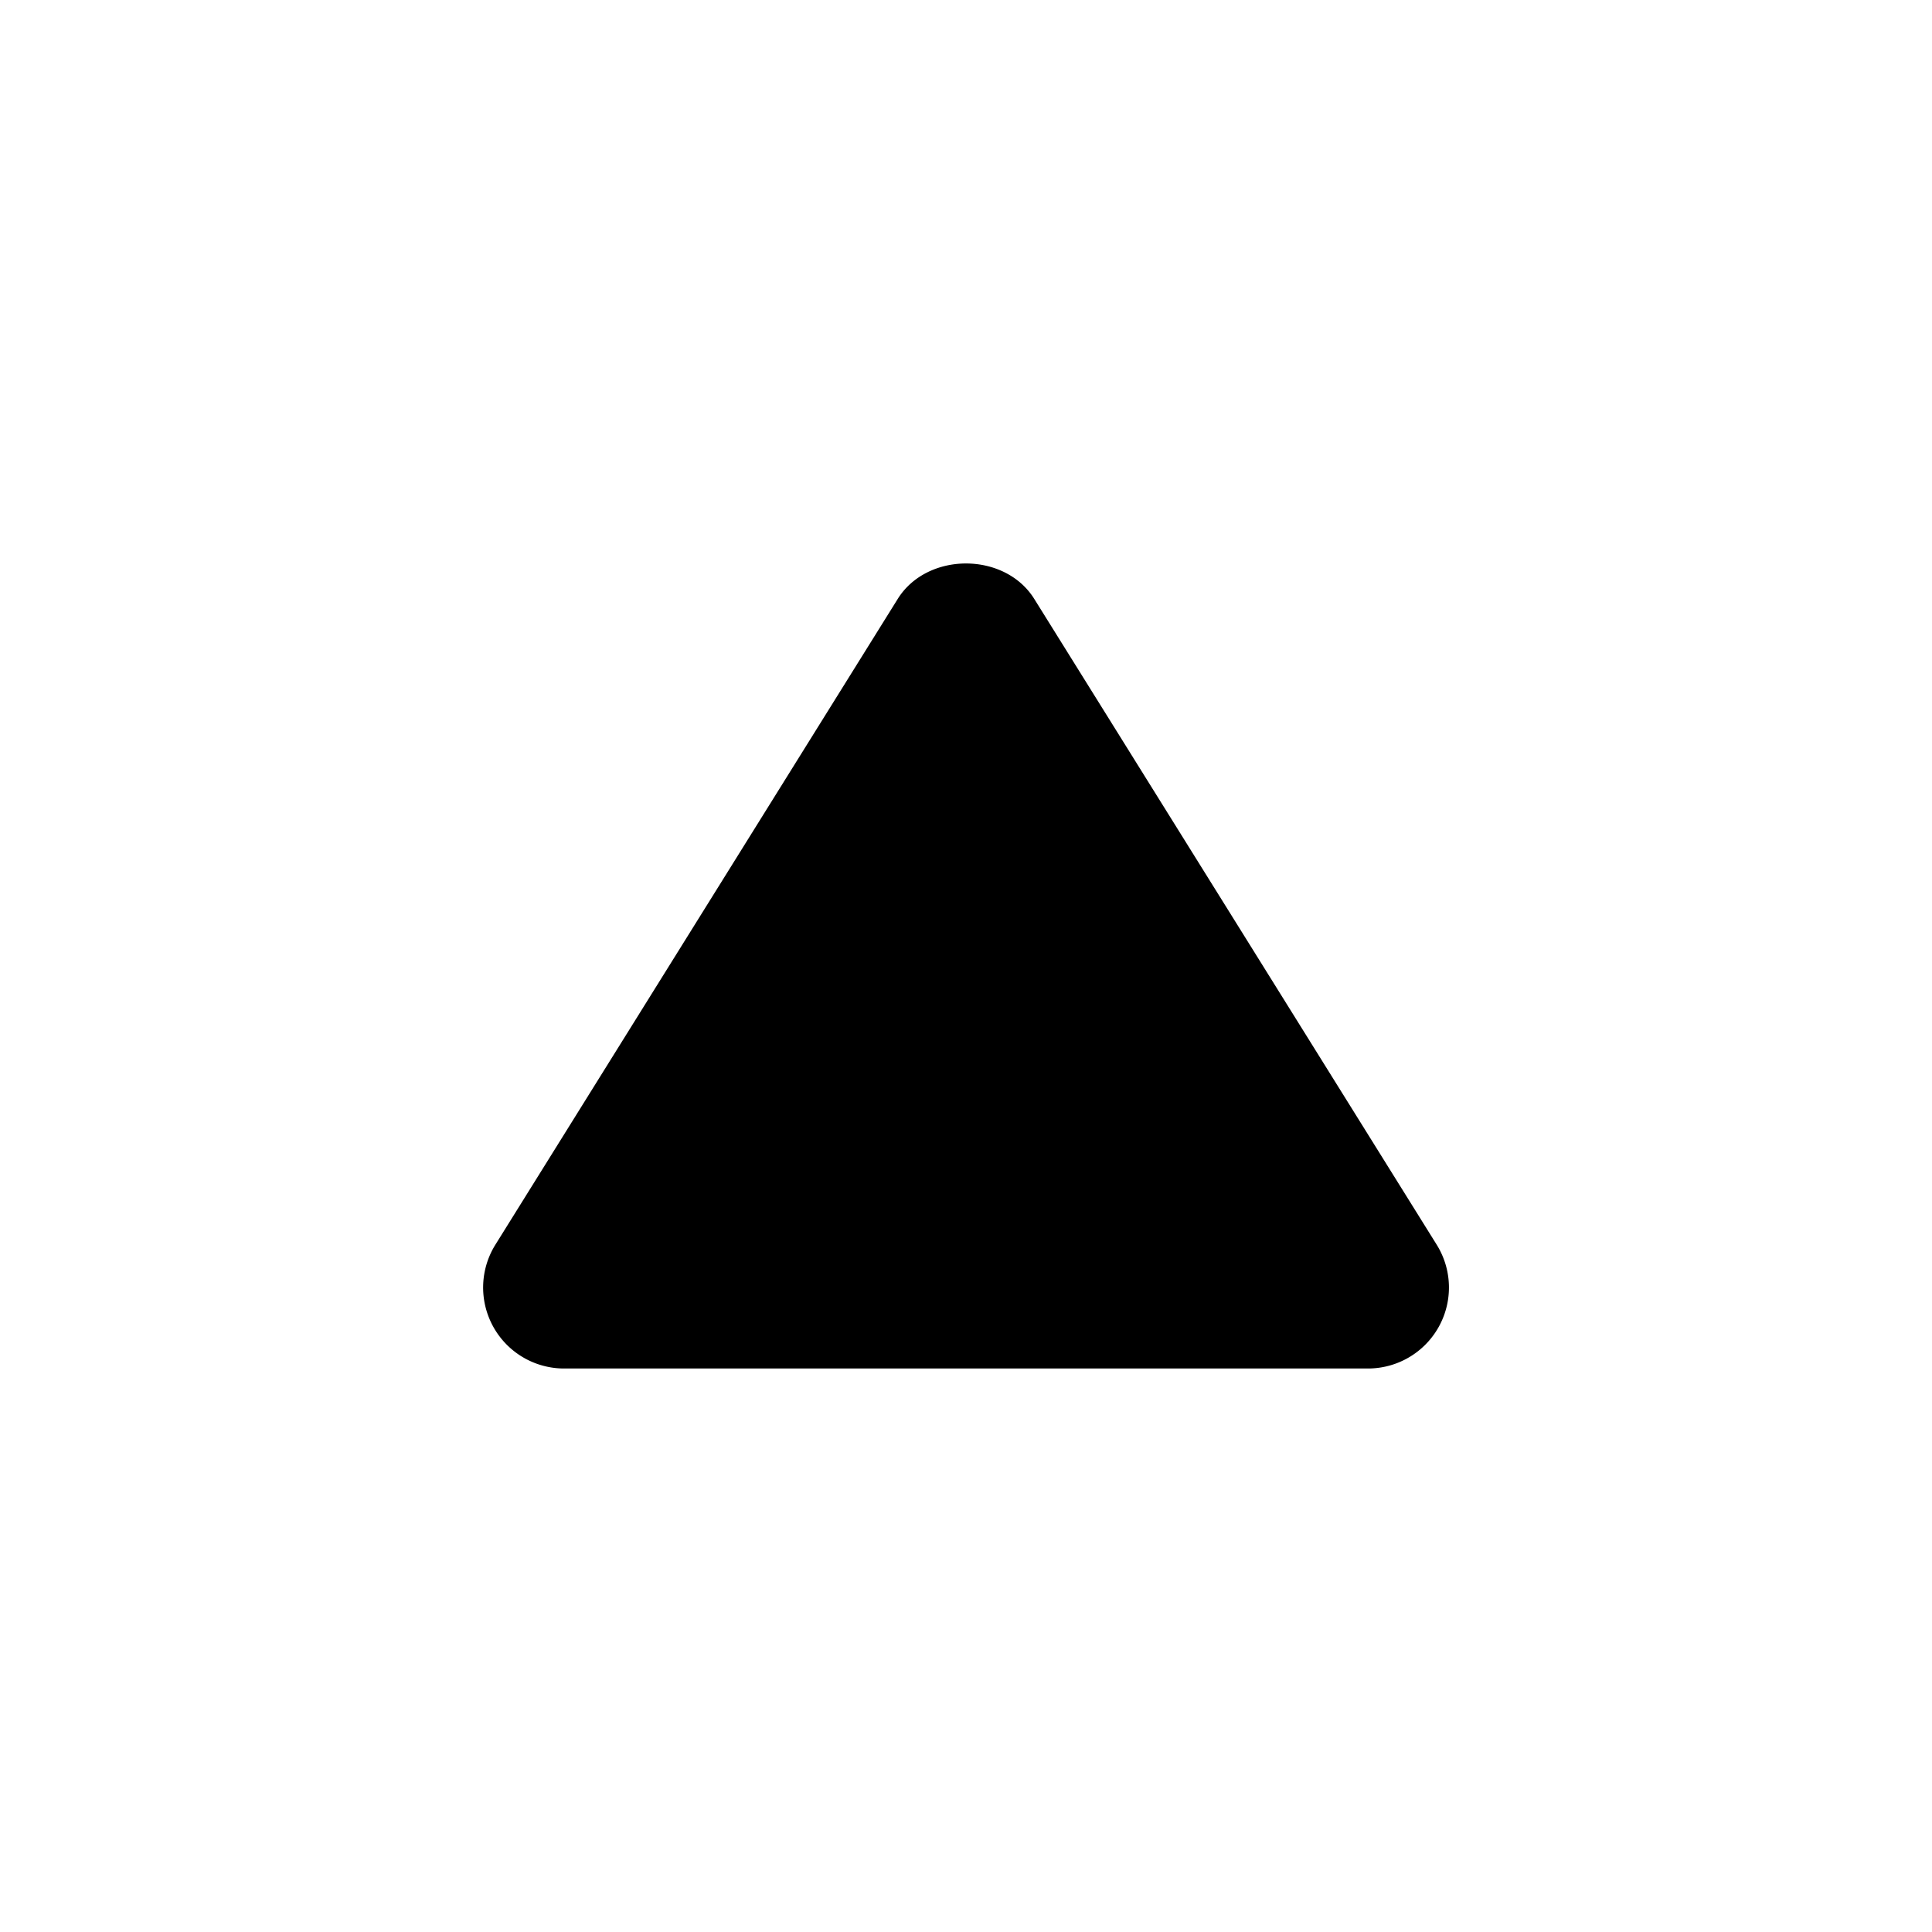 <svg xmlns="http://www.w3.org/2000/svg" width="24" height="24" fill="none" viewBox="0 0 24 24">
  <path fill="currentColor" d="M12.848 7.44c-.366-.587-1.33-.587-1.696 0l-5 8.025A1.006 1.006 0 0 0 7 17h10a1.006 1.006 0 0 0 .849-1.535L12.848 7.44Z"/>
</svg>
